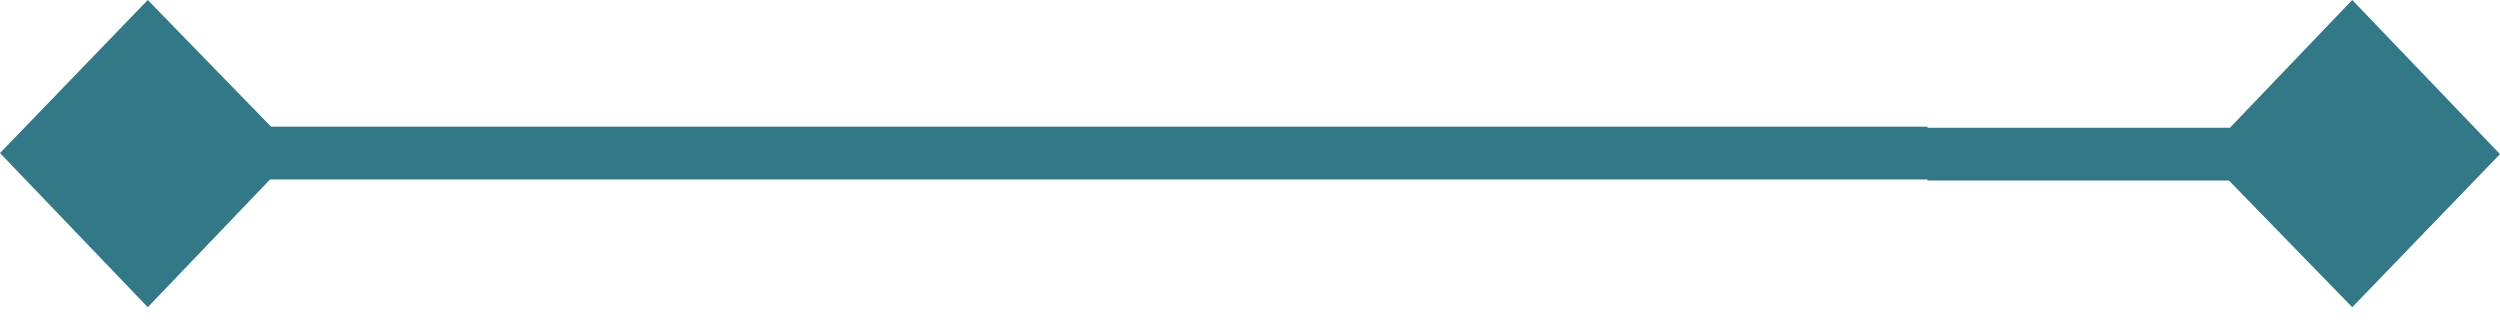 <svg width="131" height="17" viewBox="0 0 131 17" fill="none" xmlns="http://www.w3.org/2000/svg">
<path fill-rule="evenodd" clip-rule="evenodd" d="M101 9.404L14.151 9.404L7.743 16.098L0 8.021L7.743 9.53674e-05L14.204 6.638L101 6.638V6.694L116.849 6.694L123.257 0L131 8.076L123.257 16.098L116.796 9.459H101V9.404Z" fill="#327886"/>
</svg>
